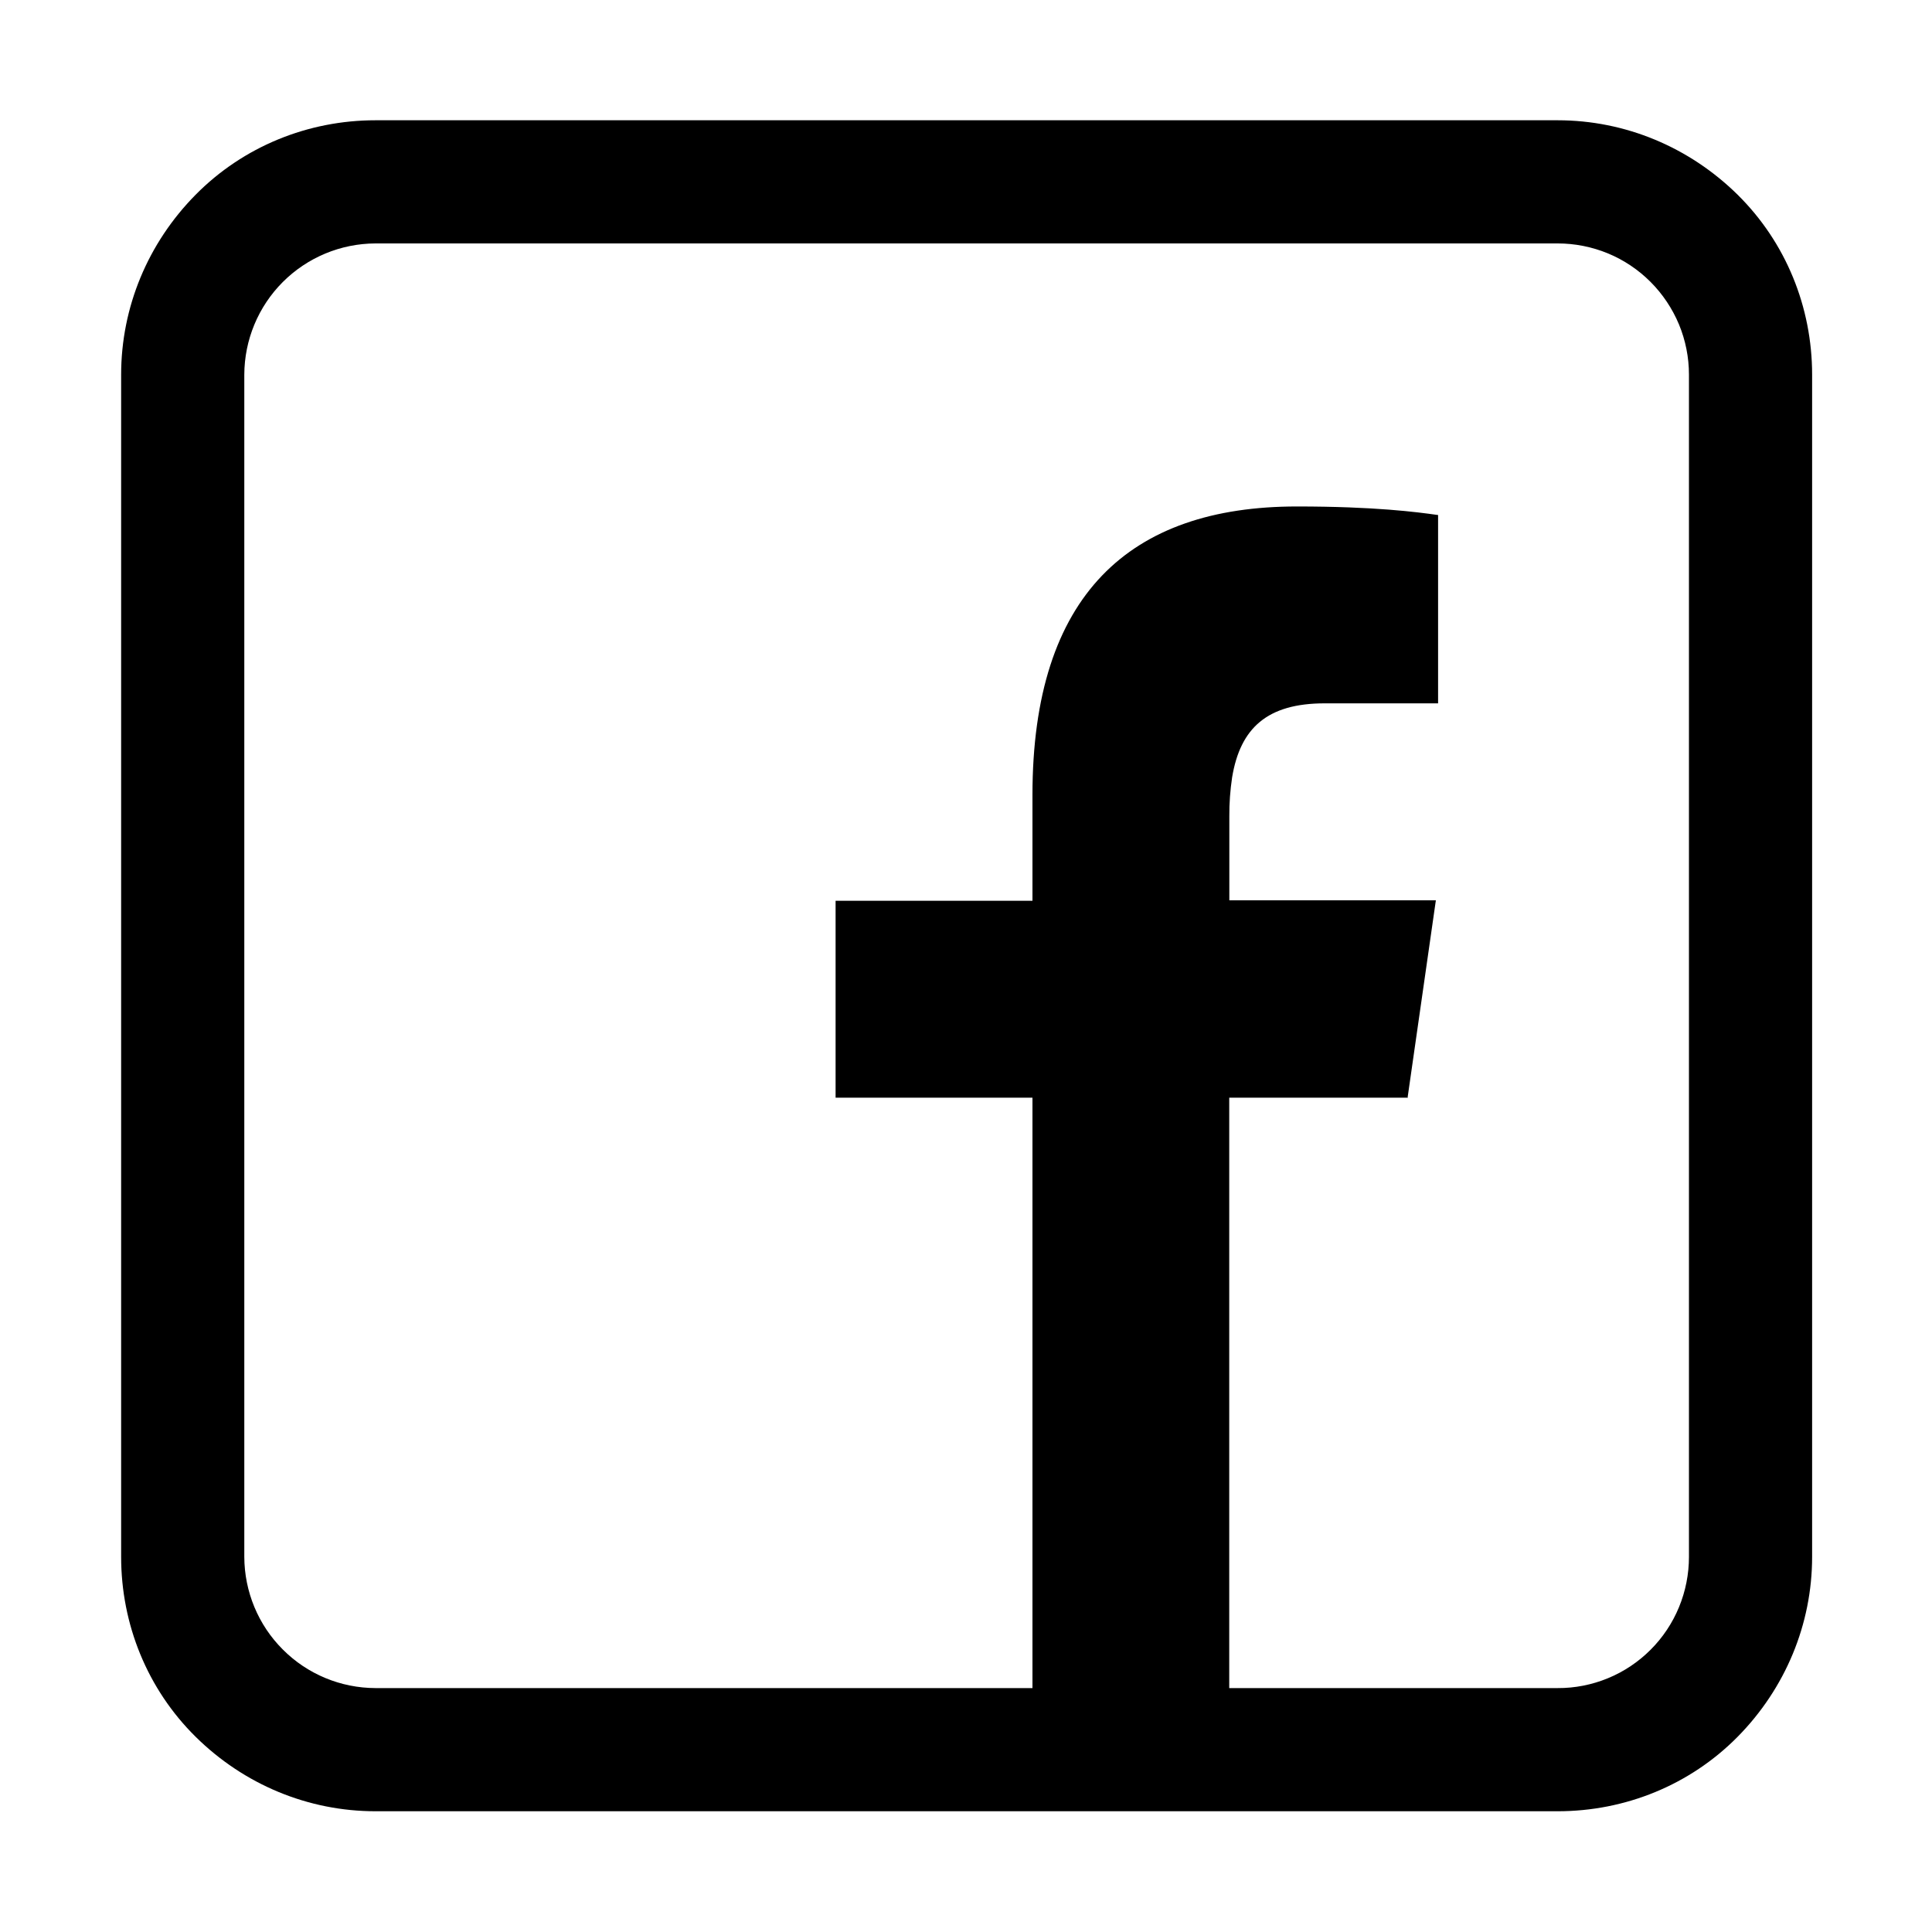 <svg width="20" height="20" viewBox="0 0 20 20" fill="none" xmlns="http://www.w3.org/2000/svg">
<path fill-rule="evenodd" clip-rule="evenodd" d="M3.887 18.75C3.189 18.75 2.525 18.473 2.025 17.979C1.525 17.485 1.254 16.815 1.254 16.116V3.879C1.254 3.18 1.531 2.516 2.025 2.016C2.519 1.516 3.189 1.245 3.887 1.245H16.125C16.824 1.245 17.488 1.523 17.988 2.016C18.488 2.51 18.759 3.18 18.759 3.879V16.116C18.759 16.815 18.481 17.479 17.988 17.979C17.494 18.479 16.824 18.75 16.125 18.75H3.887ZM14.575 11.363H12.725V17.475H16.125C16.303 17.476 16.48 17.441 16.645 17.373C16.811 17.305 16.961 17.204 17.087 17.078C17.213 16.952 17.313 16.802 17.381 16.637C17.449 16.472 17.484 16.295 17.484 16.116V3.879C17.484 3.7 17.449 3.524 17.381 3.359C17.312 3.194 17.212 3.044 17.086 2.918C16.96 2.792 16.81 2.691 16.645 2.623C16.48 2.555 16.303 2.52 16.125 2.52H3.887C3.527 2.521 3.182 2.665 2.928 2.919C2.673 3.174 2.53 3.519 2.529 3.879V16.116C2.53 16.476 2.673 16.822 2.928 17.076C3.182 17.331 3.527 17.474 3.887 17.475H10.688V11.363H8.65V9.325H10.688V8.23C10.688 6.155 11.697 5.243 13.425 5.243C14.234 5.243 14.669 5.301 14.875 5.33L14.887 5.331V7.281H13.713C13.12 7.281 12.84 7.535 12.755 8.046C12.735 8.18 12.725 8.314 12.726 8.449V9.32H14.864L14.572 11.358L14.575 11.363Z" fill="black"/>
</svg>
